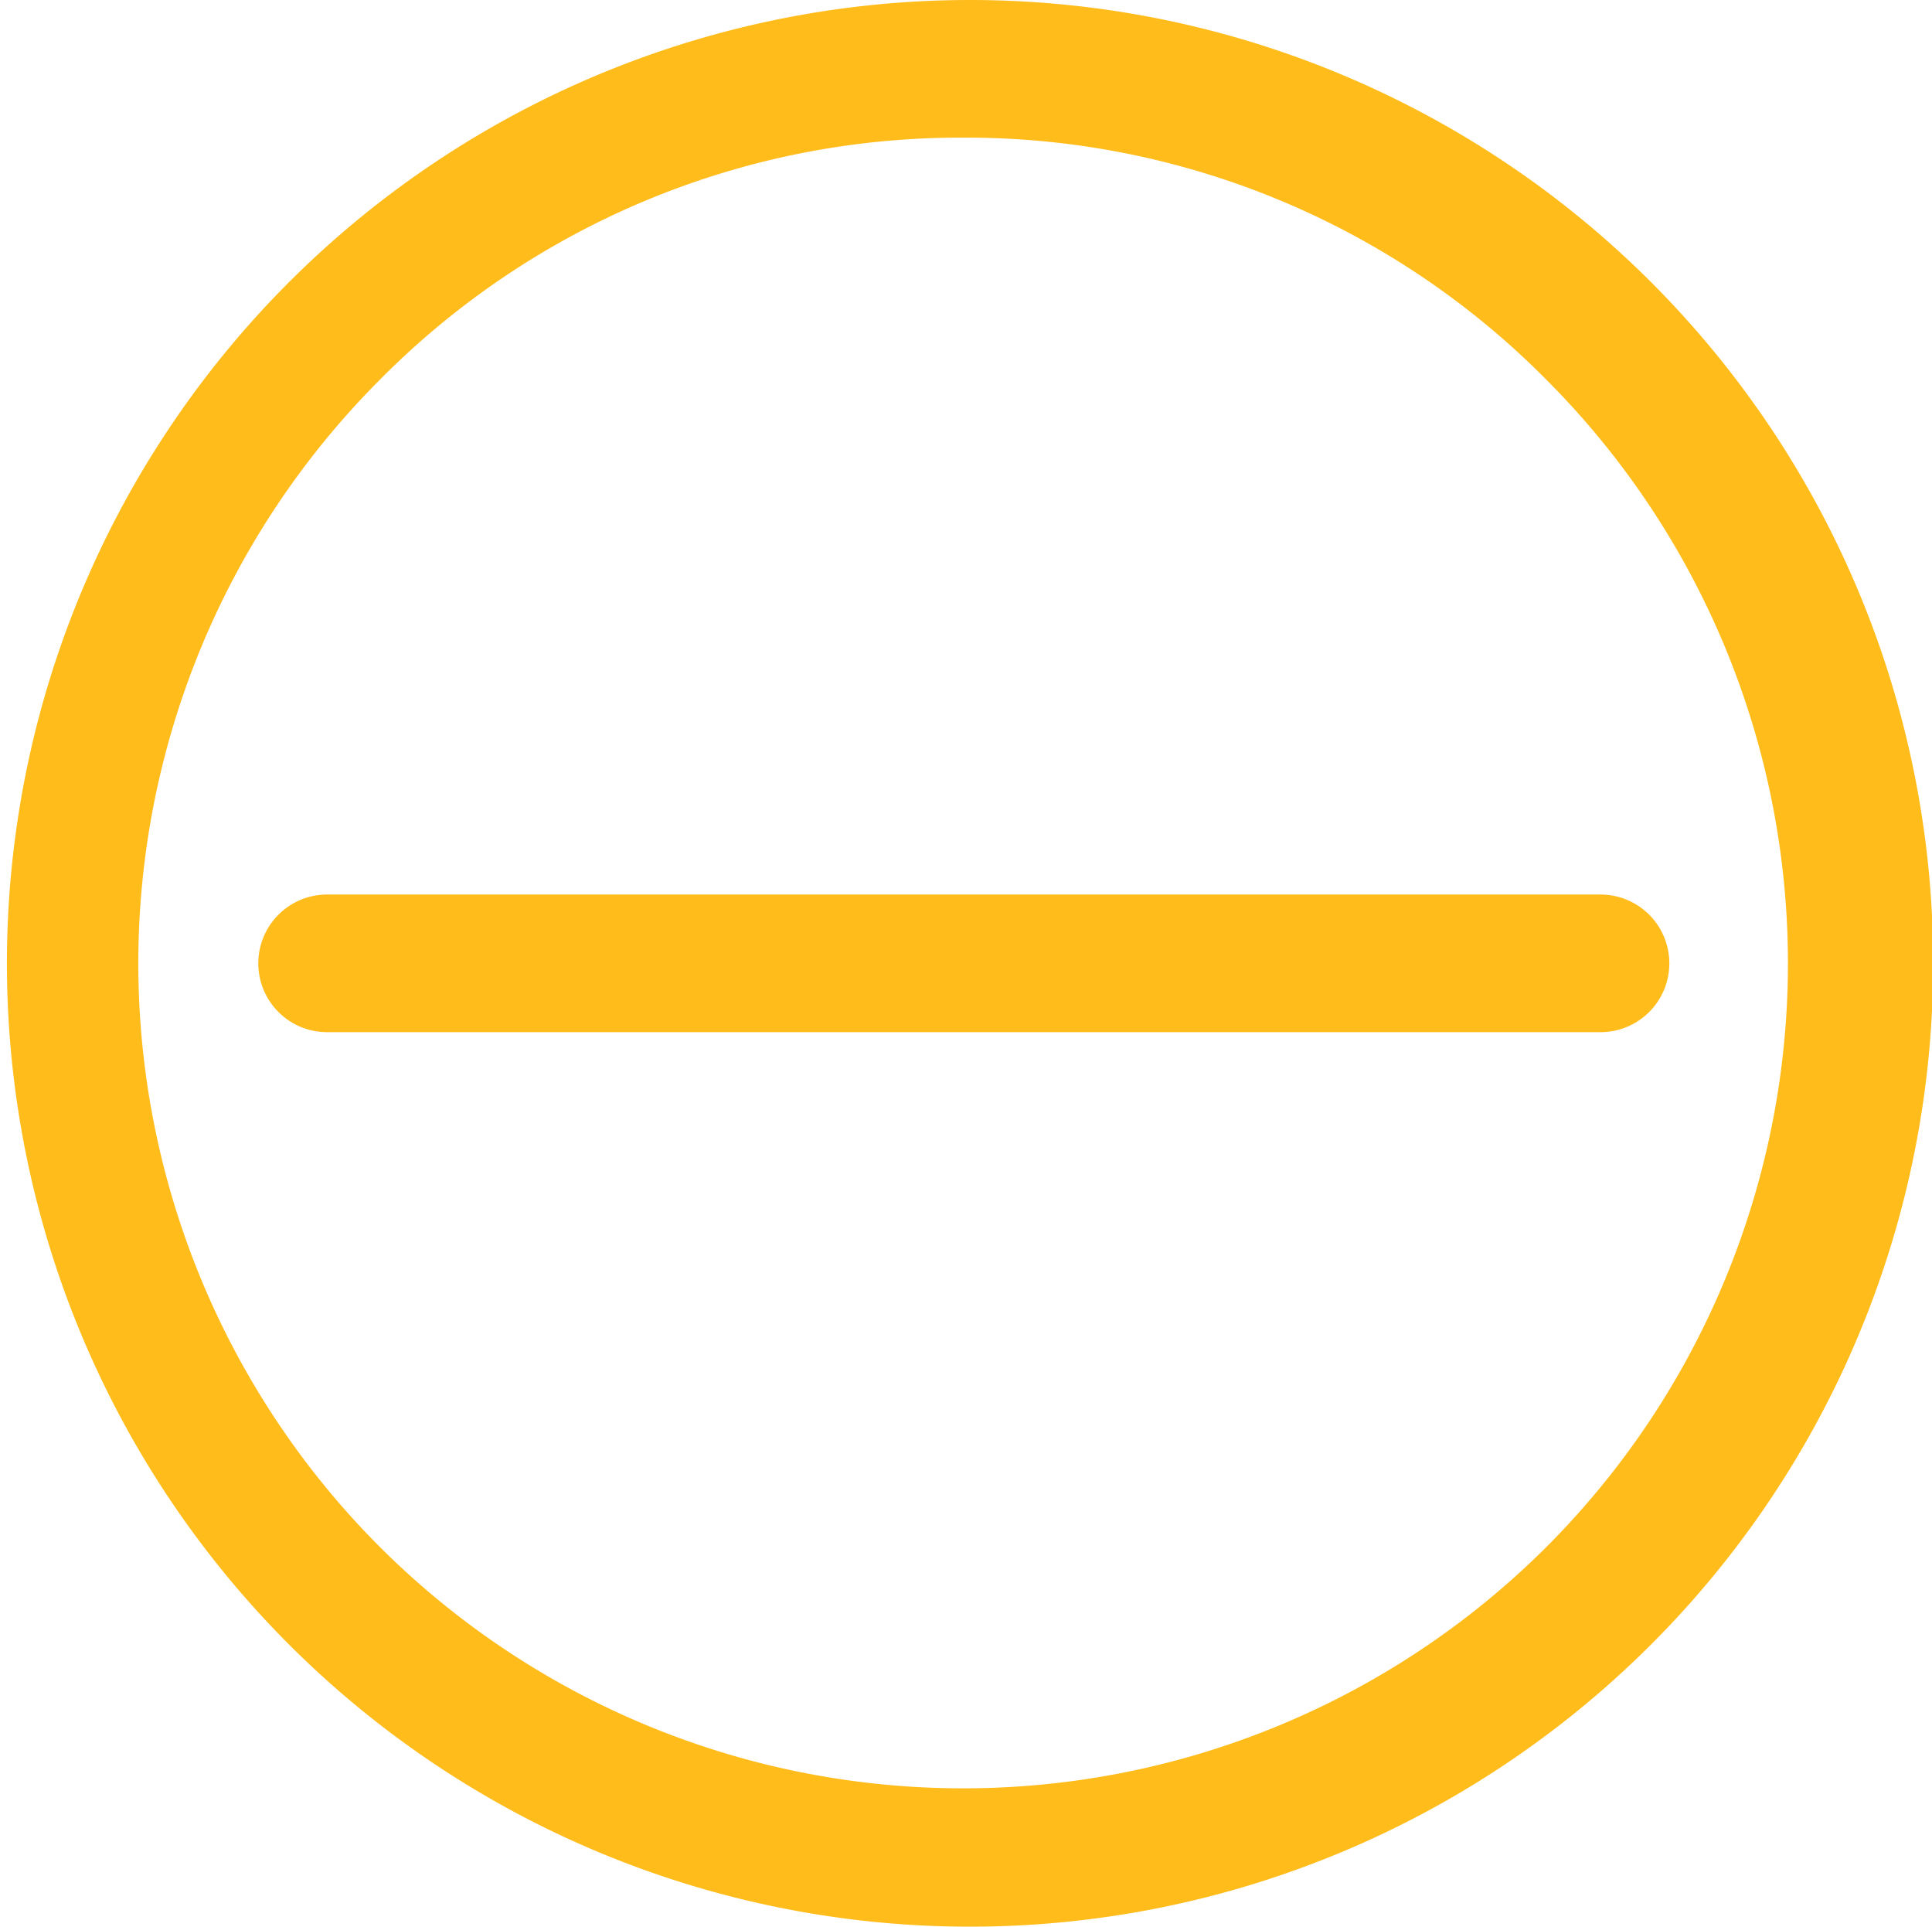 <?xml version="1.0" standalone="no"?><!DOCTYPE svg PUBLIC "-//W3C//DTD SVG 1.1//EN" "http://www.w3.org/Graphics/SVG/1.1/DTD/svg11.dtd"><svg t="1604038402274" class="icon" viewBox="0 0 1027 1024" version="1.1" xmlns="http://www.w3.org/2000/svg" p-id="12511" xmlns:xlink="http://www.w3.org/1999/xlink" width="200.586" height="200"><defs><style type="text/css"></style></defs><path d="M511.974 73.152a433.715 433.715 0 0 1 310.11 128.725 438.835 438.835 0 0 1 0 620.22 438.835 438.835 0 0 1-620.22 0 438.835 438.835 0 0 1 0-620.22A433.715 433.715 0 0 1 511.974 73.152m0-73.139a511.974 511.974 0 1 0 365.695 149.935A511.974 511.974 0 0 0 511.974 0.013z" fill="#ffbc1b" p-id="12512"></path><path d="M850.608 548.556H174.071a36.57 36.57 0 1 1 0-73.139h676.537a36.57 36.57 0 1 1 0 73.139z" fill="#ffbc1b" p-id="12513"></path></svg>